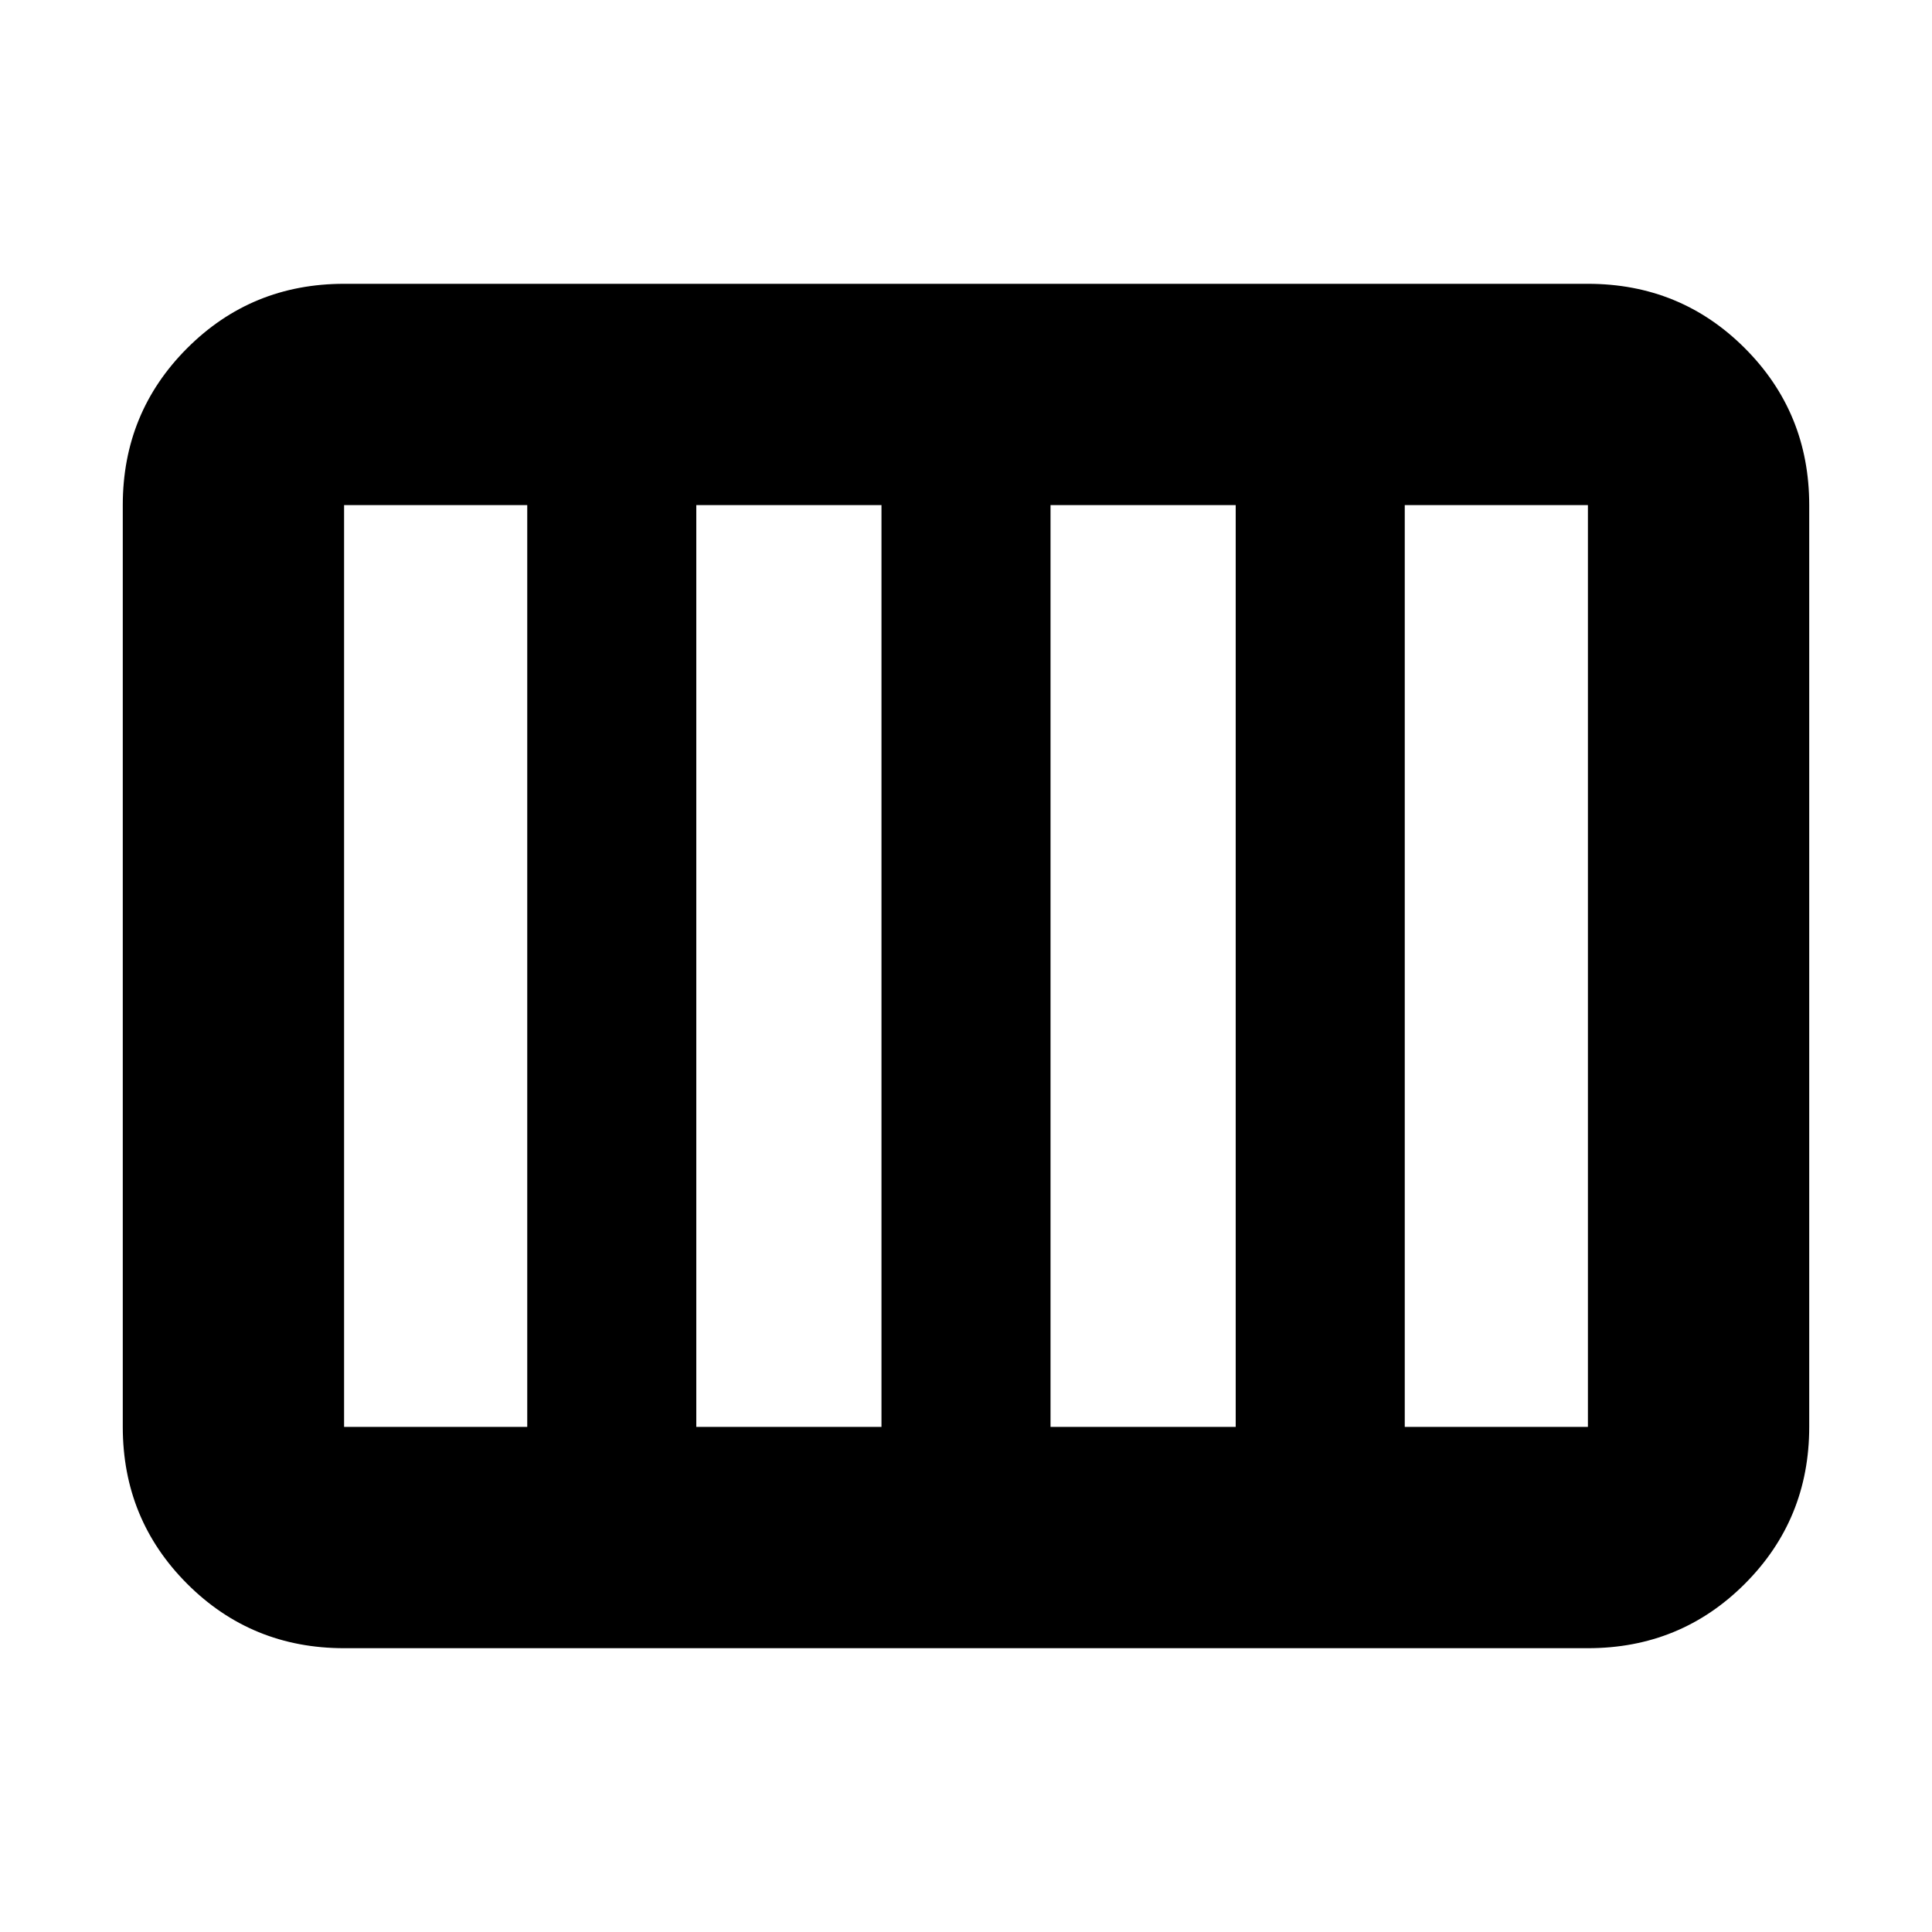 <svg xmlns="http://www.w3.org/2000/svg" height="20" width="20"><path d="M3.562 17.062Q2.604 17.062 1.938 16.396Q1.271 15.729 1.271 14.771V5.229Q1.271 4.271 1.938 3.604Q2.604 2.938 3.562 2.938H16.438Q17.396 2.938 18.062 3.604Q18.729 4.271 18.729 5.229V14.771Q18.729 15.729 18.062 16.396Q17.396 17.062 16.438 17.062ZM10.875 14.771H12.792Q12.792 14.771 12.792 14.771Q12.792 14.771 12.792 14.771V5.229Q12.792 5.229 12.792 5.229Q12.792 5.229 12.792 5.229H10.875Q10.875 5.229 10.875 5.229Q10.875 5.229 10.875 5.229V14.771Q10.875 14.771 10.875 14.771Q10.875 14.771 10.875 14.771ZM7.208 14.771H9.125Q9.125 14.771 9.125 14.771Q9.125 14.771 9.125 14.771V5.229Q9.125 5.229 9.125 5.229Q9.125 5.229 9.125 5.229H7.208Q7.208 5.229 7.208 5.229Q7.208 5.229 7.208 5.229V14.771Q7.208 14.771 7.208 14.771Q7.208 14.771 7.208 14.771ZM3.562 14.771H5.458Q5.458 14.771 5.458 14.771Q5.458 14.771 5.458 14.771V5.229Q5.458 5.229 5.458 5.229Q5.458 5.229 5.458 5.229H3.562Q3.562 5.229 3.562 5.229Q3.562 5.229 3.562 5.229V14.771Q3.562 14.771 3.562 14.771Q3.562 14.771 3.562 14.771ZM14.542 14.771H16.438Q16.438 14.771 16.438 14.771Q16.438 14.771 16.438 14.771V5.229Q16.438 5.229 16.438 5.229Q16.438 5.229 16.438 5.229H14.542Q14.542 5.229 14.542 5.229Q14.542 5.229 14.542 5.229V14.771Q14.542 14.771 14.542 14.771Q14.542 14.771 14.542 14.771Z"/></svg>